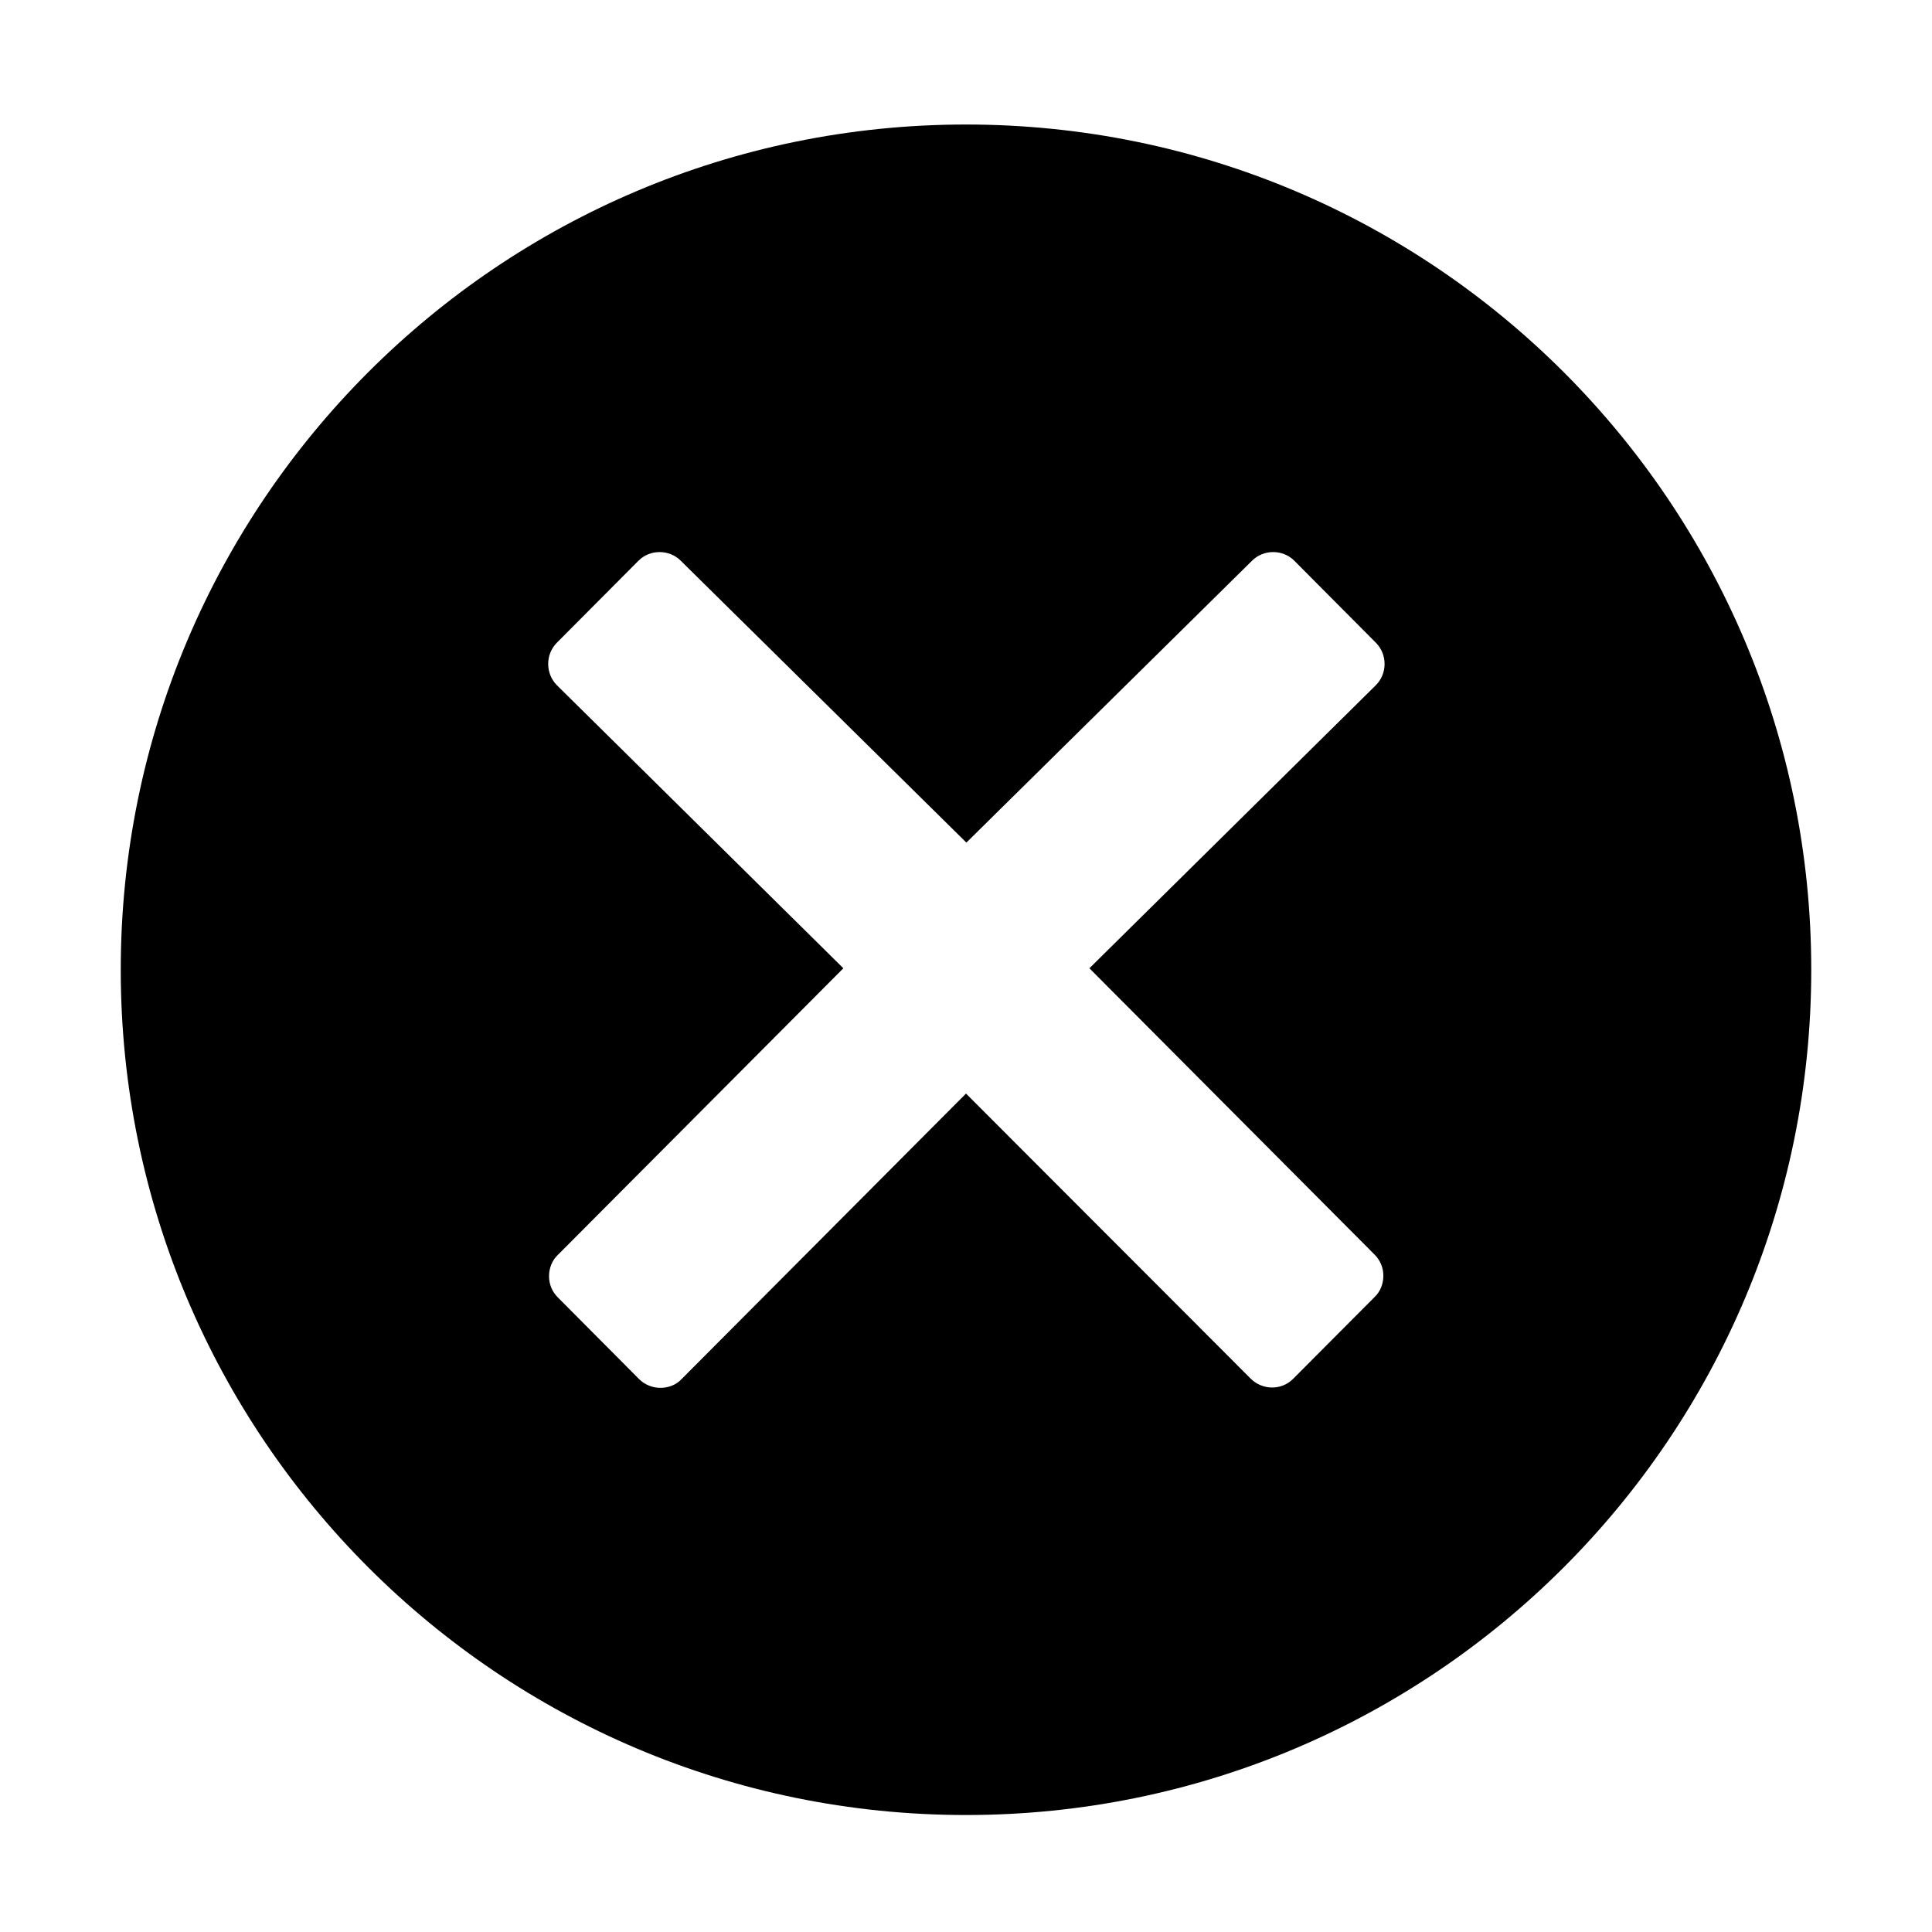 <svg width="40" height="40" viewBox="0 0 40 40" fill="none" xmlns="http://www.w3.org/2000/svg">
<path d="M20 2.578C10.336 2.578 2.5 10.414 2.5 20.078C2.5 29.742 10.336 37.578 20 37.578C29.664 37.578 37.5 29.742 37.5 20.078C37.5 10.414 29.664 2.578 20 2.578ZM28.461 25.977C28.578 26.094 28.641 26.25 28.641 26.414C28.641 26.578 28.578 26.742 28.461 26.852L26.773 28.547C26.648 28.672 26.492 28.727 26.336 28.727C26.18 28.727 26.016 28.664 25.898 28.547L20 22.641L14.109 28.555C13.992 28.68 13.828 28.734 13.672 28.734C13.516 28.734 13.352 28.672 13.234 28.555L11.547 26.859C11.43 26.742 11.367 26.586 11.367 26.422C11.367 26.258 11.43 26.094 11.547 25.984L17.461 20.047L11.531 14.188C11.289 13.945 11.289 13.547 11.531 13.305L13.219 11.609C13.336 11.492 13.492 11.43 13.656 11.43C13.82 11.43 13.977 11.492 14.094 11.609L20.008 17.445L25.922 11.609C26.039 11.492 26.195 11.43 26.359 11.43C26.523 11.43 26.68 11.492 26.797 11.609L28.484 13.305C28.727 13.547 28.727 13.945 28.484 14.188L22.555 20.047L28.461 25.977Z" fill="black"/>
</svg>
